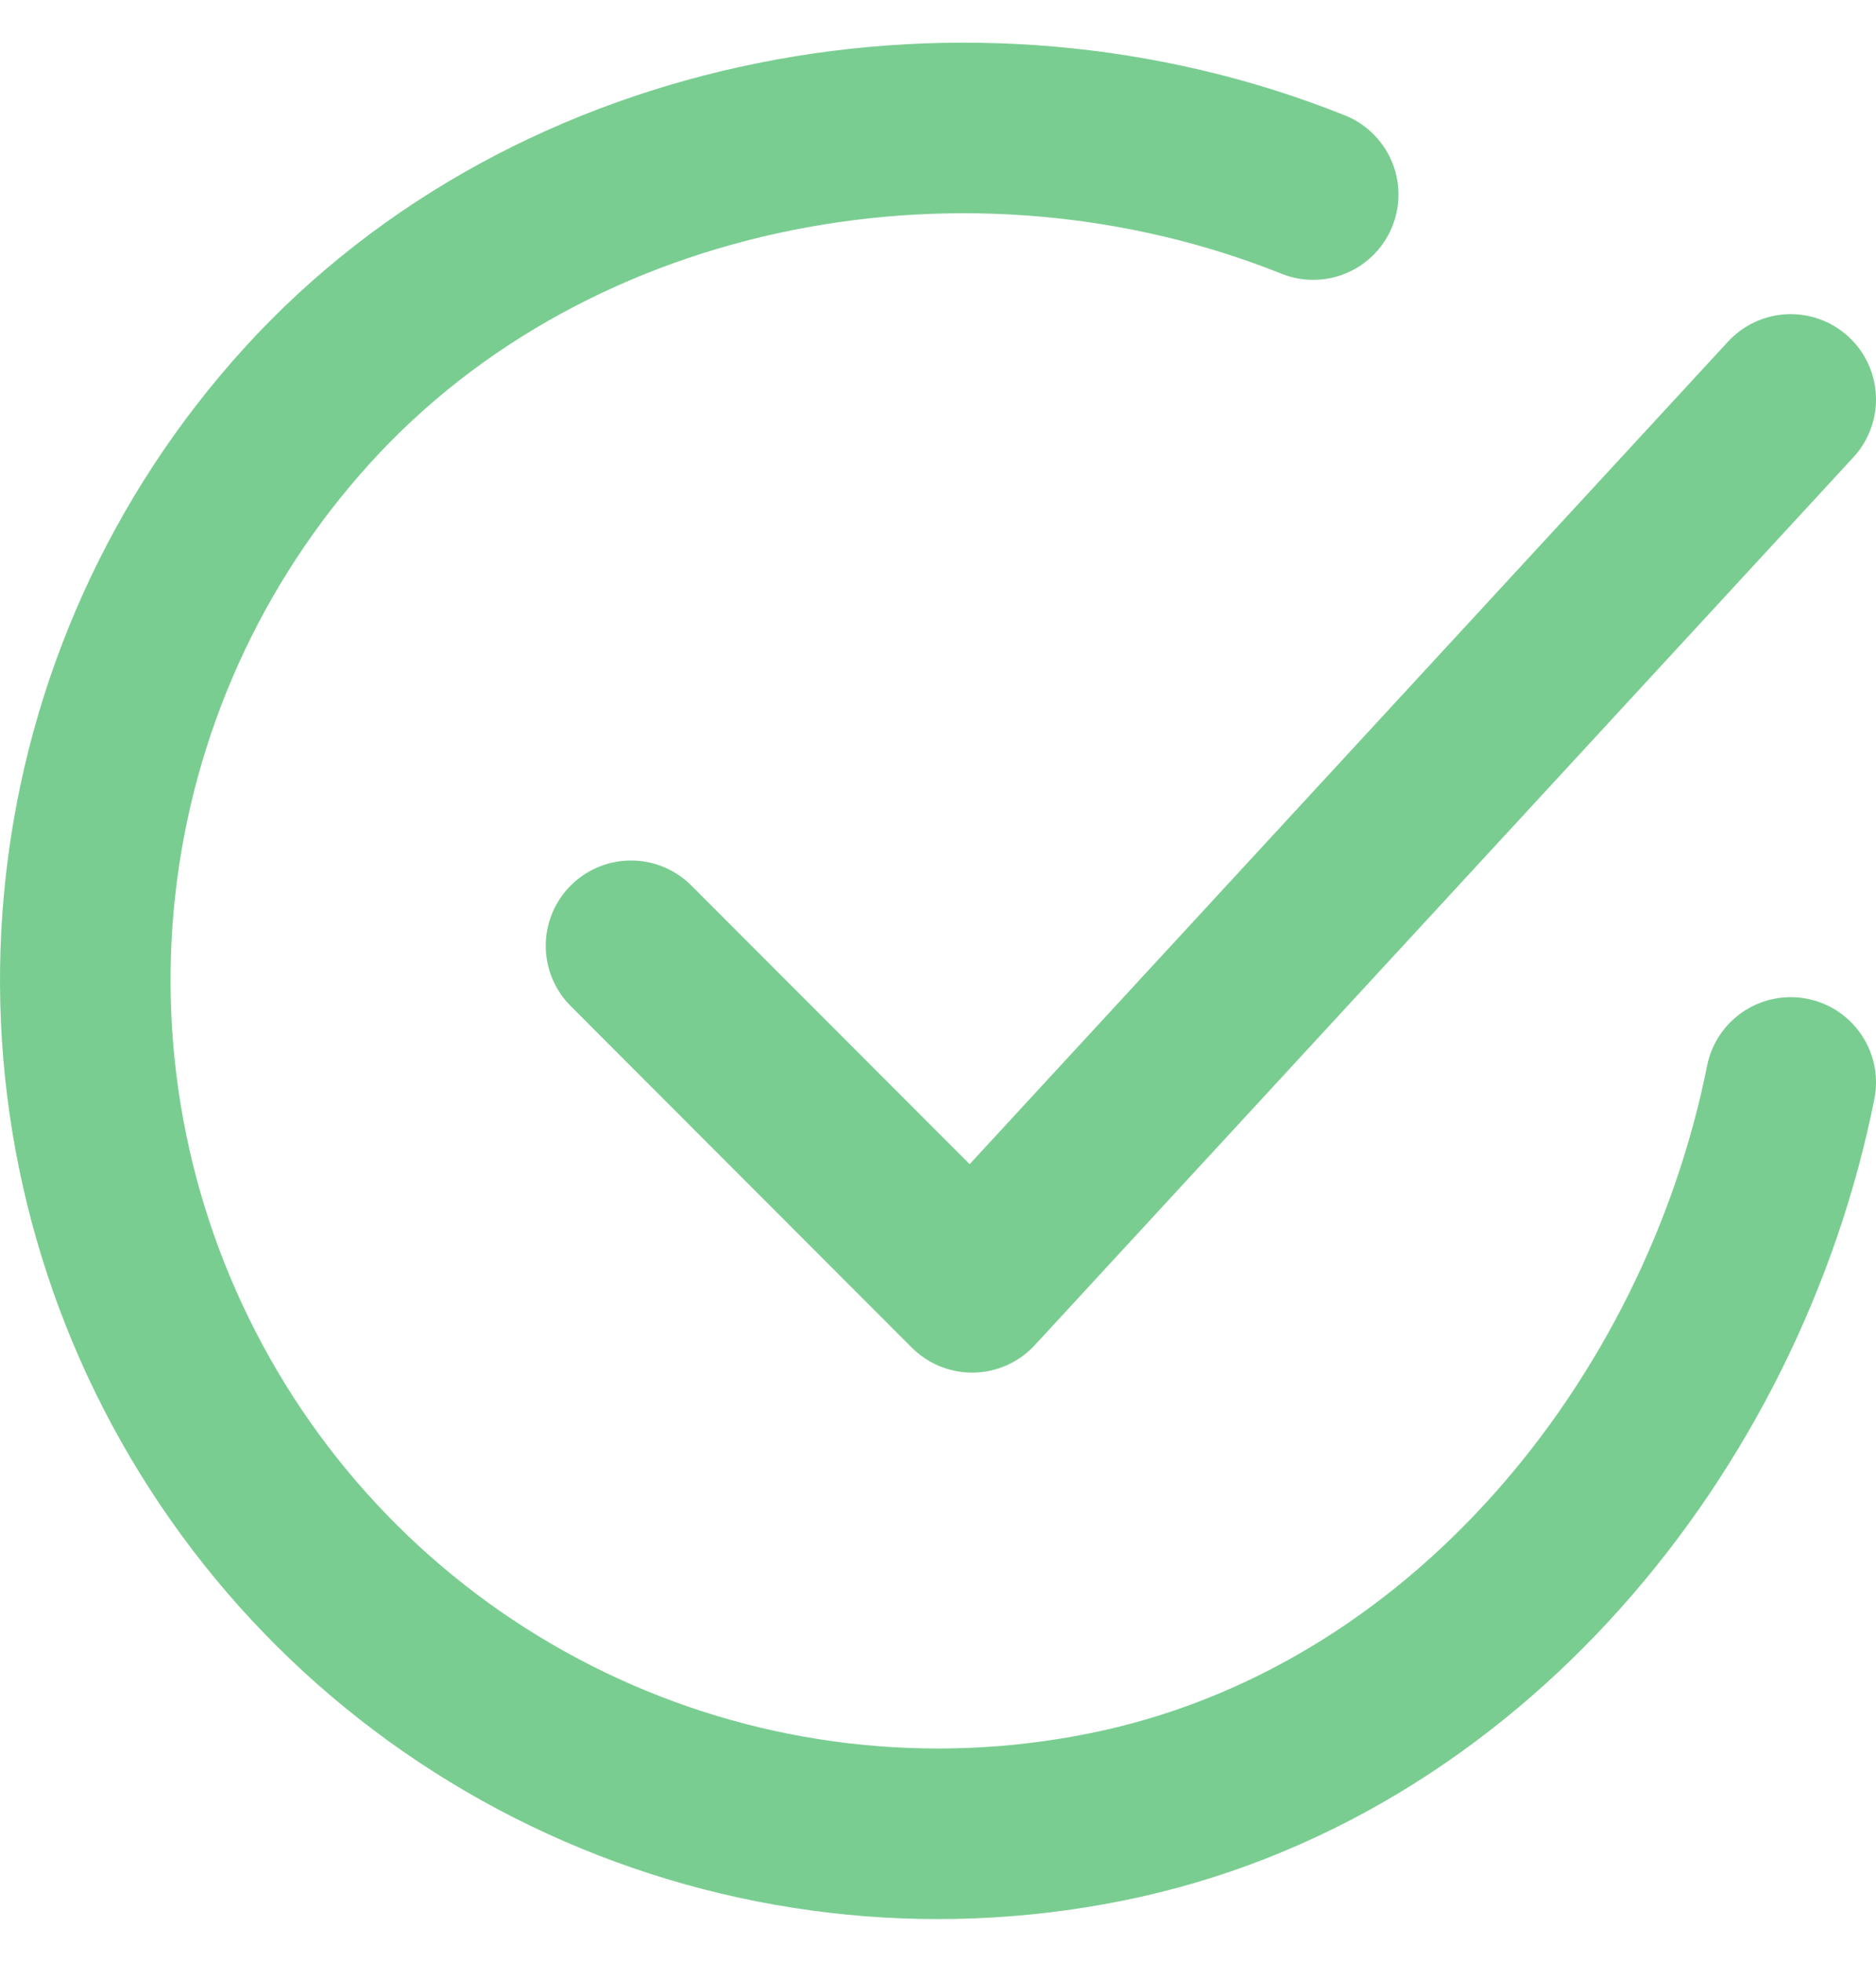 <svg width="22" height="23" viewBox="0 0 22 23" fill="none" xmlns="http://www.w3.org/2000/svg">
<path d="M21 12.691C20.2 16.695 17.184 20.465 12.953 21.307C10.889 21.719 8.748 21.468 6.834 20.59C4.921 19.713 3.333 18.254 2.297 16.42C1.26 14.587 0.828 12.473 1.062 10.379C1.295 8.286 2.183 6.319 3.598 4.76C6.5 1.56 11.4 0.679 15.4 2.281" stroke="#7ACD91" stroke-width="2" stroke-linecap="round" stroke-linejoin="round"/>
<path d="M7.4 11.089L11.4 15.093L21 4.683" stroke="#7ACD91" stroke-width="2" stroke-linecap="round" stroke-linejoin="round"/>
</svg>
